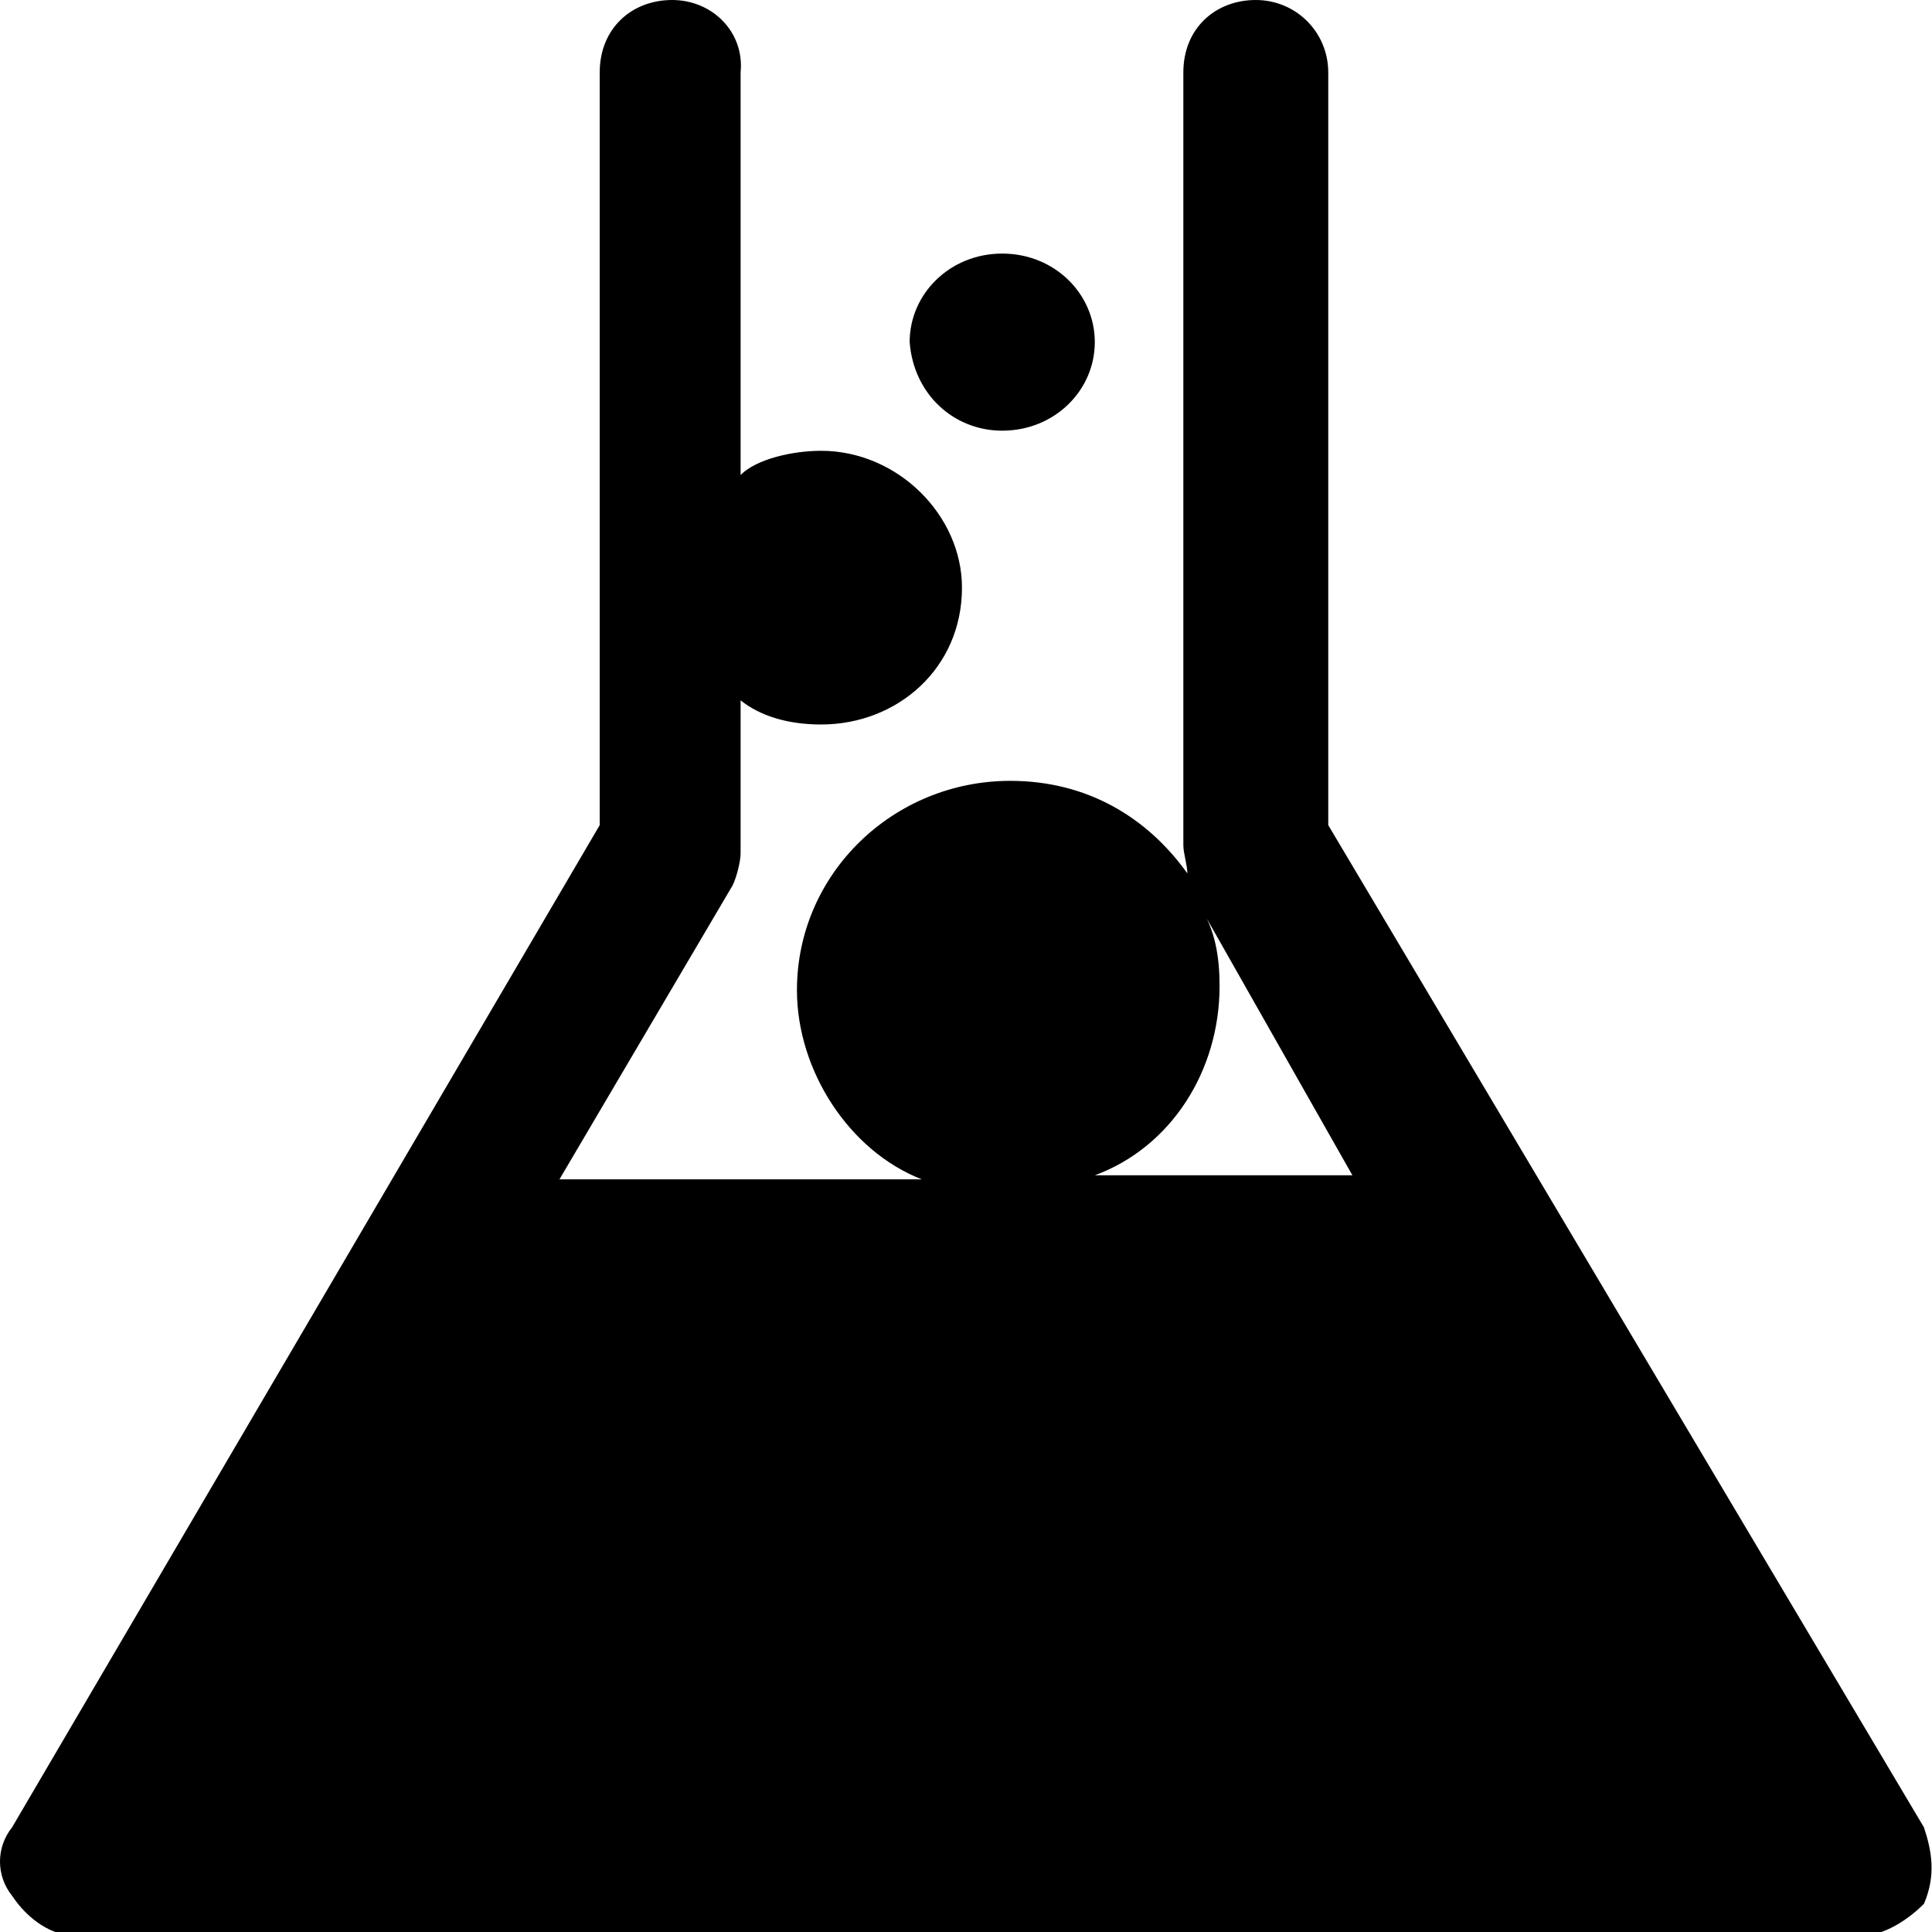 <svg enable-background="new 0 0 48 48" viewBox="0 0 48 48" xmlns="http://www.w3.org/2000/svg"><path d="m47.8 45.4-14.8-24.9v-18.7c0-1-.8-1.8-1.8-1.8s-1.8.7-1.8 1.8v19.2c0 .2.1.5.1.7-1-1.4-2.5-2.3-4.4-2.3-2.9 0-5.3 2.3-5.3 5.2 0 2 1.3 4 3.1 4.7h-9l4.3-7.3c.1-.2.2-.6.2-.8v-3.8c.5.4 1.2.6 2 .6 1.9 0 3.5-1.4 3.5-3.4 0-1.8-1.6-3.4-3.5-3.4-.7 0-1.6.2-2 .6v-10c.1-1-.7-1.8-1.7-1.8s-1.8.7-1.8 1.8v18.7l-14.6 24.9c-.4.5-.4 1.2 0 1.7.4.6 1 1 1.6 1h22.1 22.2c.6 0 1.2-.4 1.6-.8.3-.7.2-1.3 0-1.9zm-20.6-16.2c1.9-.7 3.1-2.6 3.1-4.7 0-.7-.1-1.4-.5-2l3.8 6.7z"/><path d="m24.9 10.7c1.3 0 2.3-1 2.3-2.2s-1-2.2-2.3-2.2-2.3 1-2.3 2.2c.1 1.3 1.1 2.2 2.3 2.2z"/></svg>